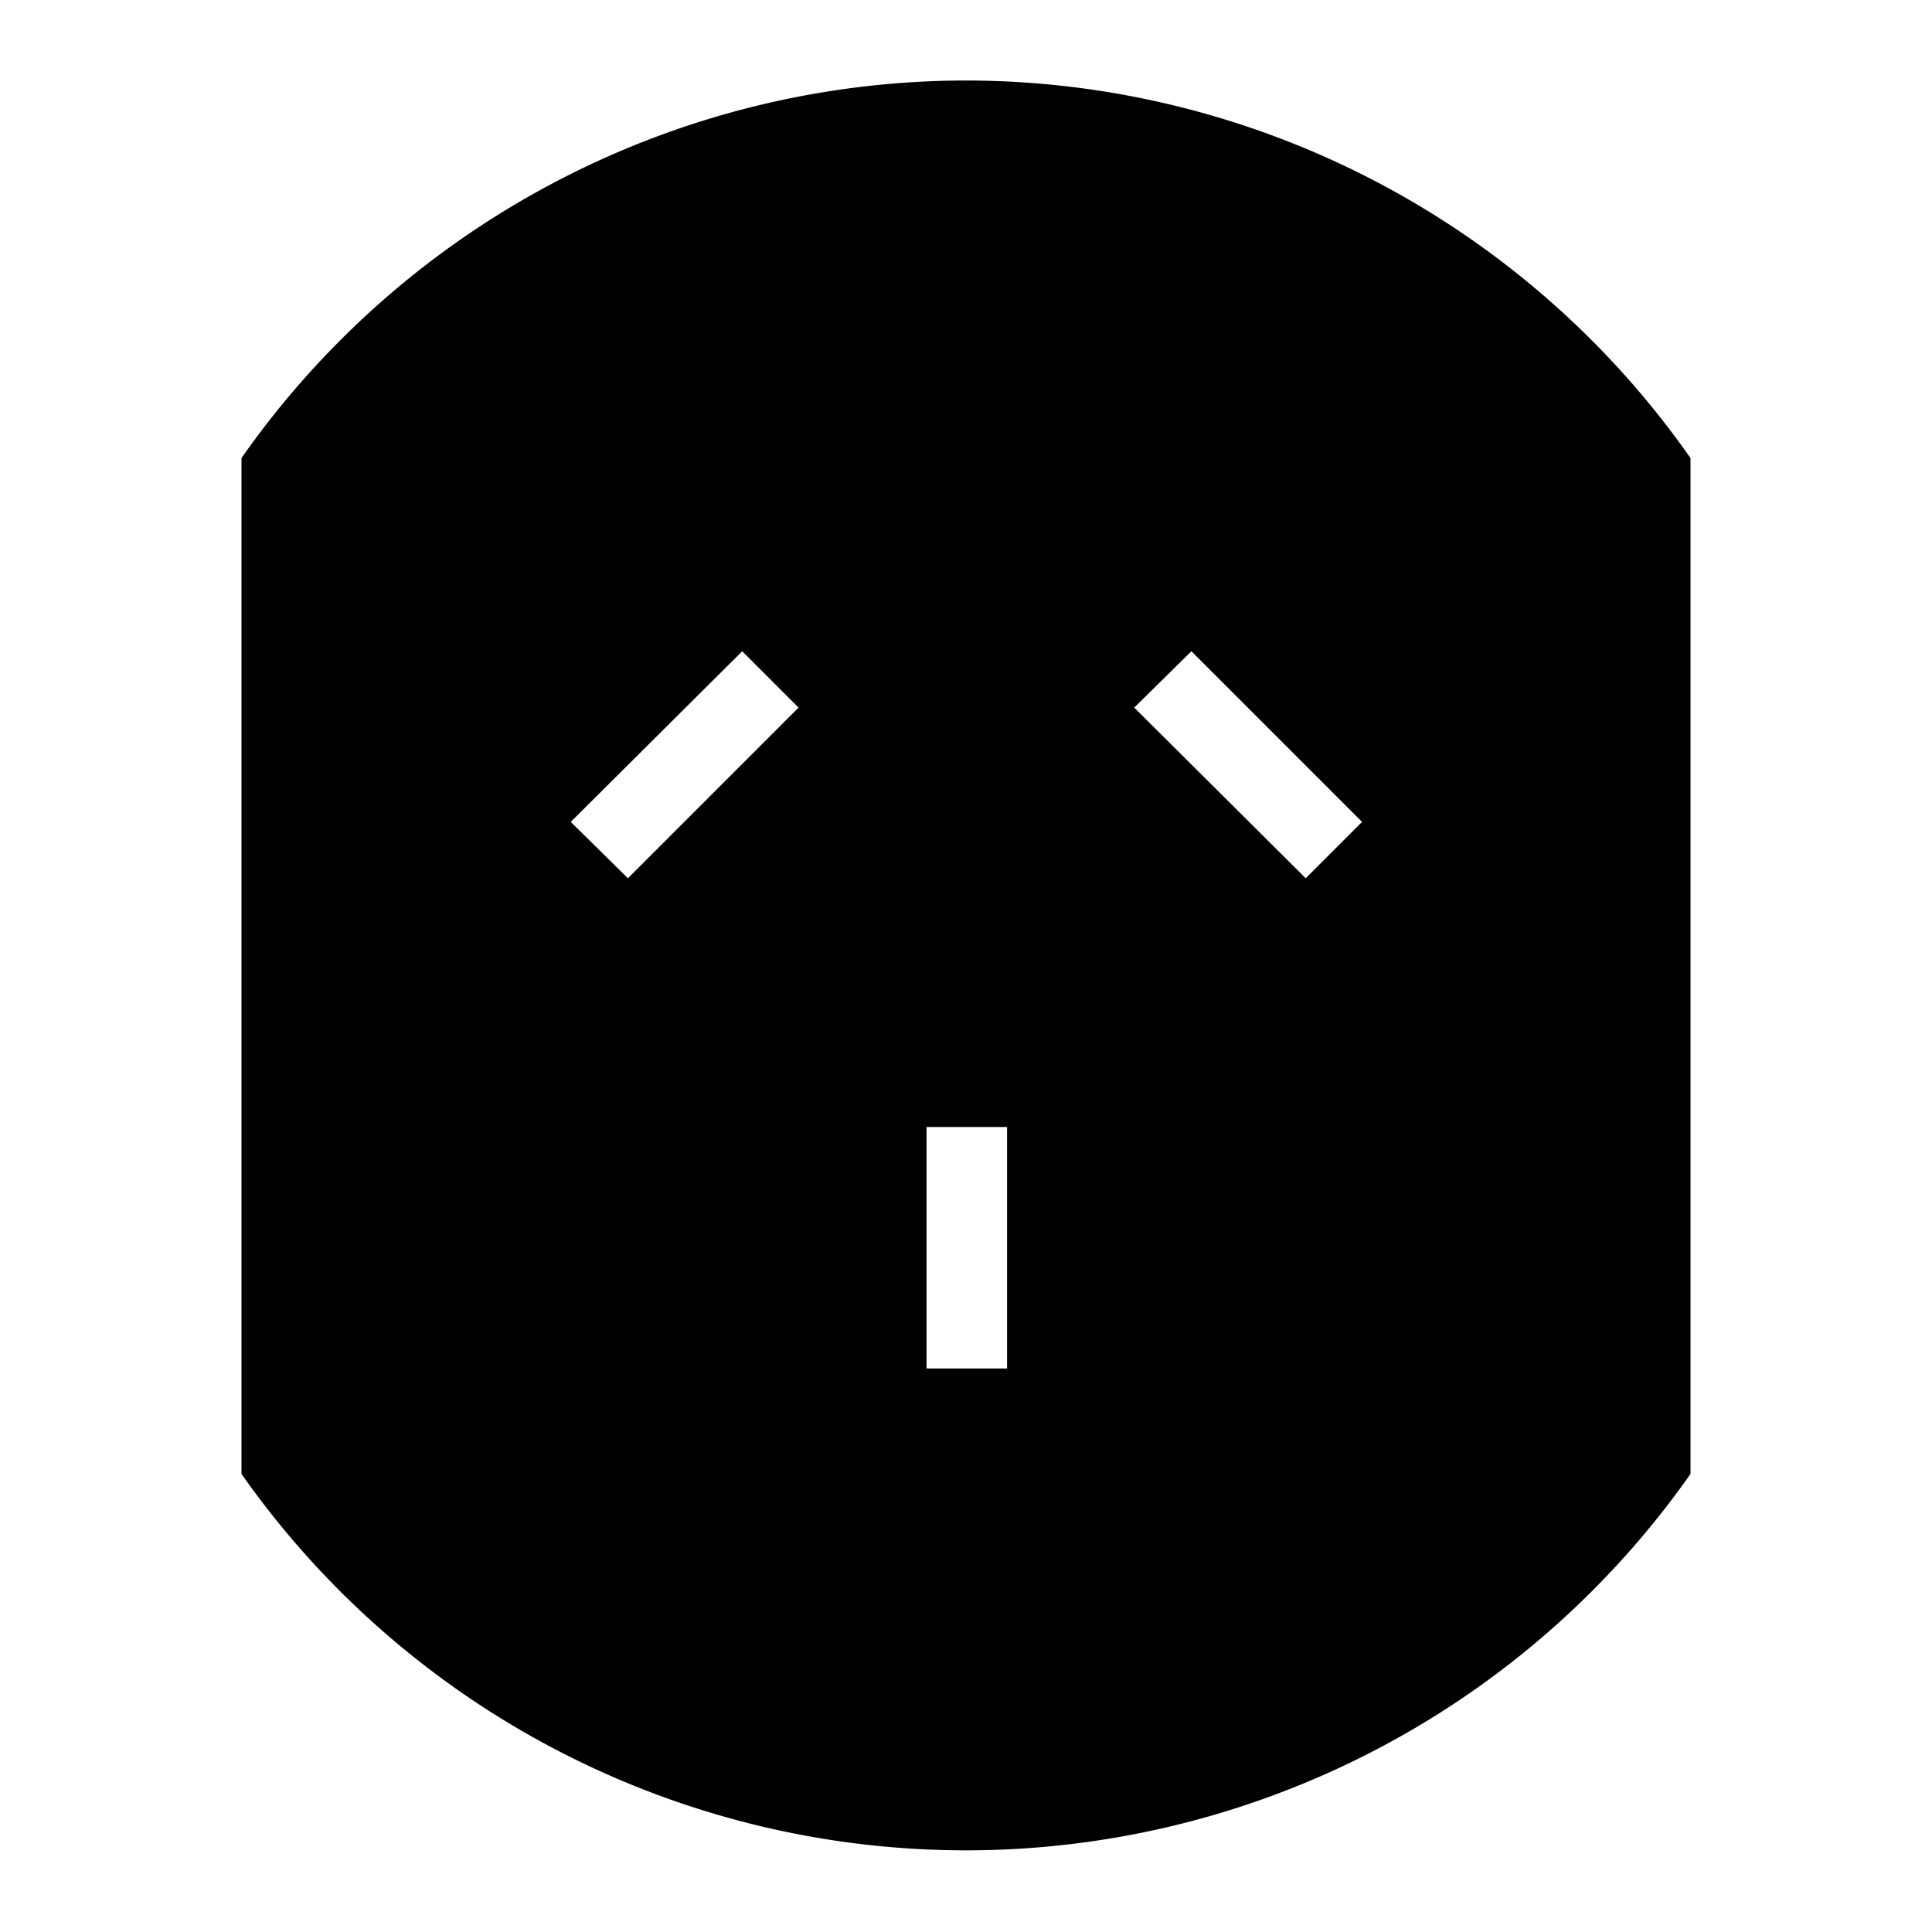 <svg id="Layer_1" data-name="Layer 1" xmlns="http://www.w3.org/2000/svg" viewBox="0 0 24 24"><title>iconoteka_power_socket_i_r_f</title><path d="M12,1A11,11,0,0,0,3,5.69V18.31a11,11,0,0,0,18,0V5.69A11,11,0,0,0,12,1ZM7.8,10.91l-.71-.7L9.22,8.09l.7.7ZM11.51,17V14h1v3Zm4.71-6.09L14.09,8.79l.71-.7,2.12,2.12Z"/></svg>